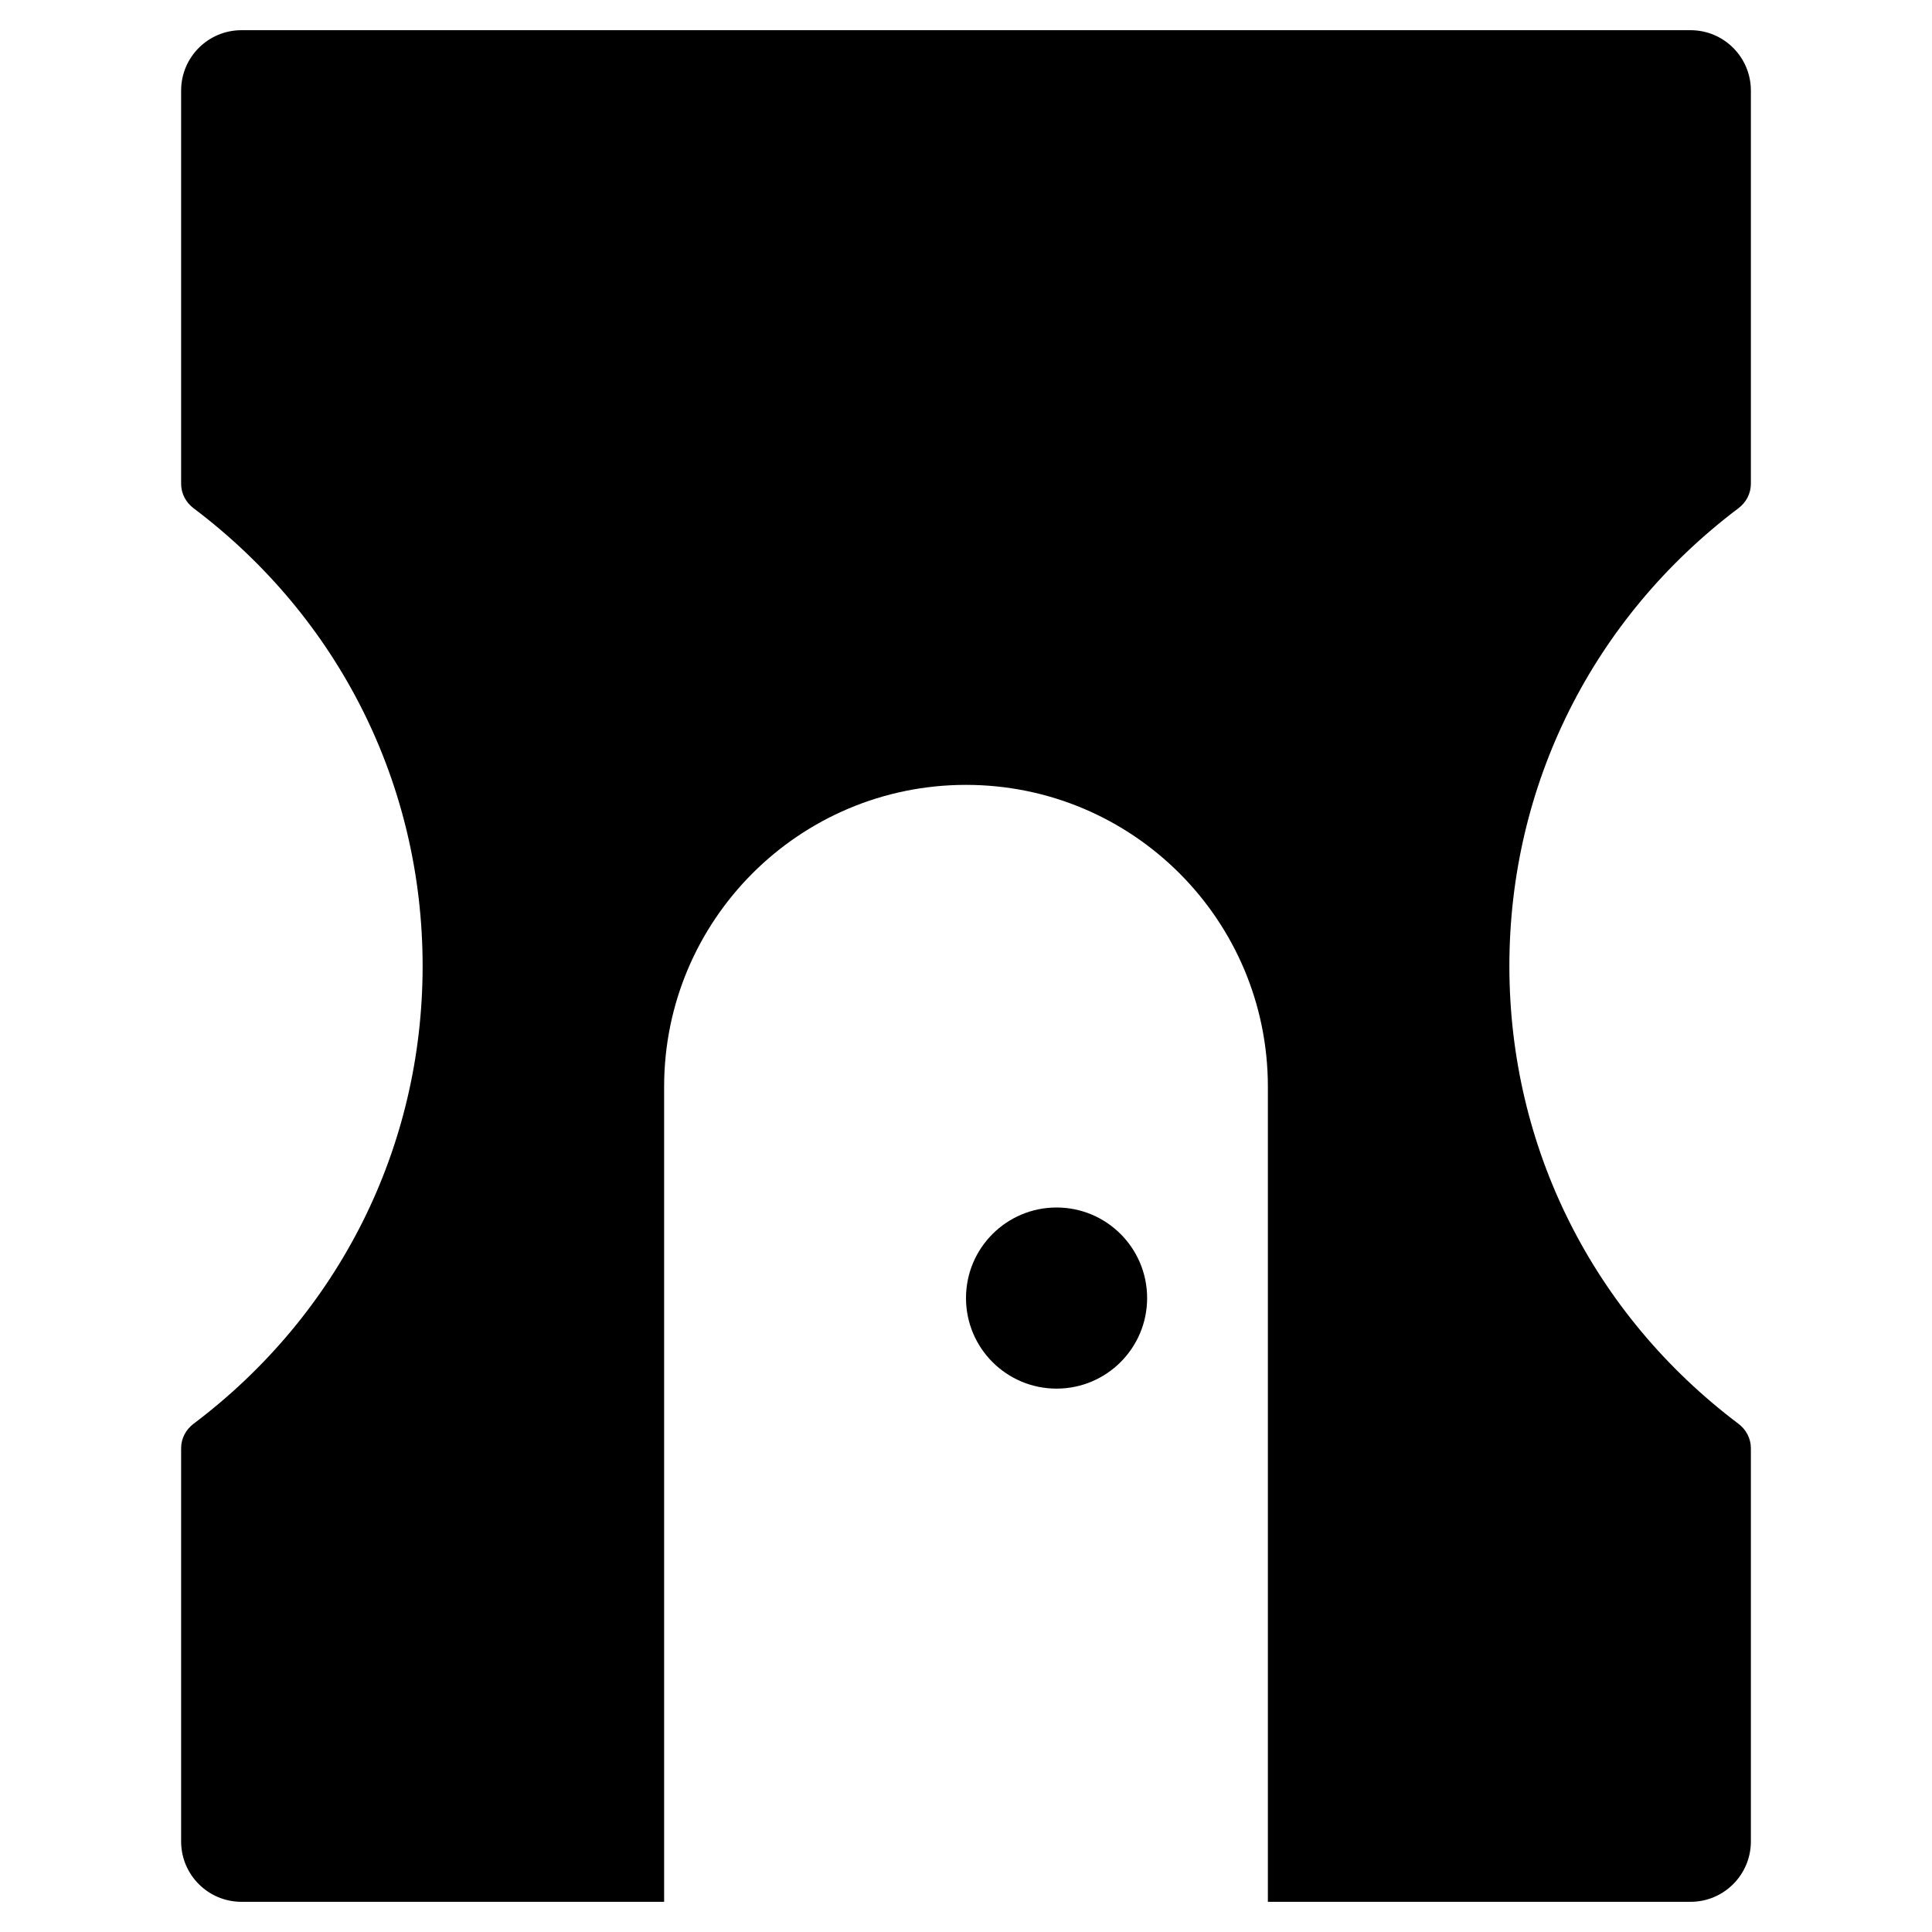 <?xml version="1.0" encoding="utf-8"?>
<!-- Generator: Adobe Illustrator 19.2.1, SVG Export Plug-In . SVG Version: 6.00 Build 0)  -->
<!DOCTYPE svg PUBLIC "-//W3C//DTD SVG 1.1//EN" "http://www.w3.org/Graphics/SVG/1.1/DTD/svg11.dtd">
<svg version="1.1" id="Layer_1" xmlns="http://www.w3.org/2000/svg" xmlns:xlink="http://www.w3.org/1999/xlink" x="0px" y="0px"
	 width="64px" height="64px" viewBox="0 0 64 64" enable-background="new 0 0 64 64" xml:space="preserve">
<path d="M57.59,16.834c0.255-0.192,0.41-0.488,0.41-0.807V3c0-1.105-0.895-2-2-2H8C6.895,1,6,1.895,6,3v13.027
	c0,0.319,0.155,0.615,0.41,0.807C11.234,20.47,14,25.997,14,32c0,6.003-2.766,11.53-7.59,15.166C6.155,47.358,6,47.654,6,47.973V61
	c0,1.105,0.895,2,2,2h14V36c0-5.523,4.477-10,10-10c5.523,0,10,4.477,10,10v27h14c1.105,0,2-0.895,2-2V47.973
	c0-0.319-0.155-0.615-0.41-0.807C52.766,43.53,50,38.003,50,32C50,25.997,52.766,20.47,57.59,16.834z"/>
<circle cx="35" cy="43" r="3"/>
</svg>
